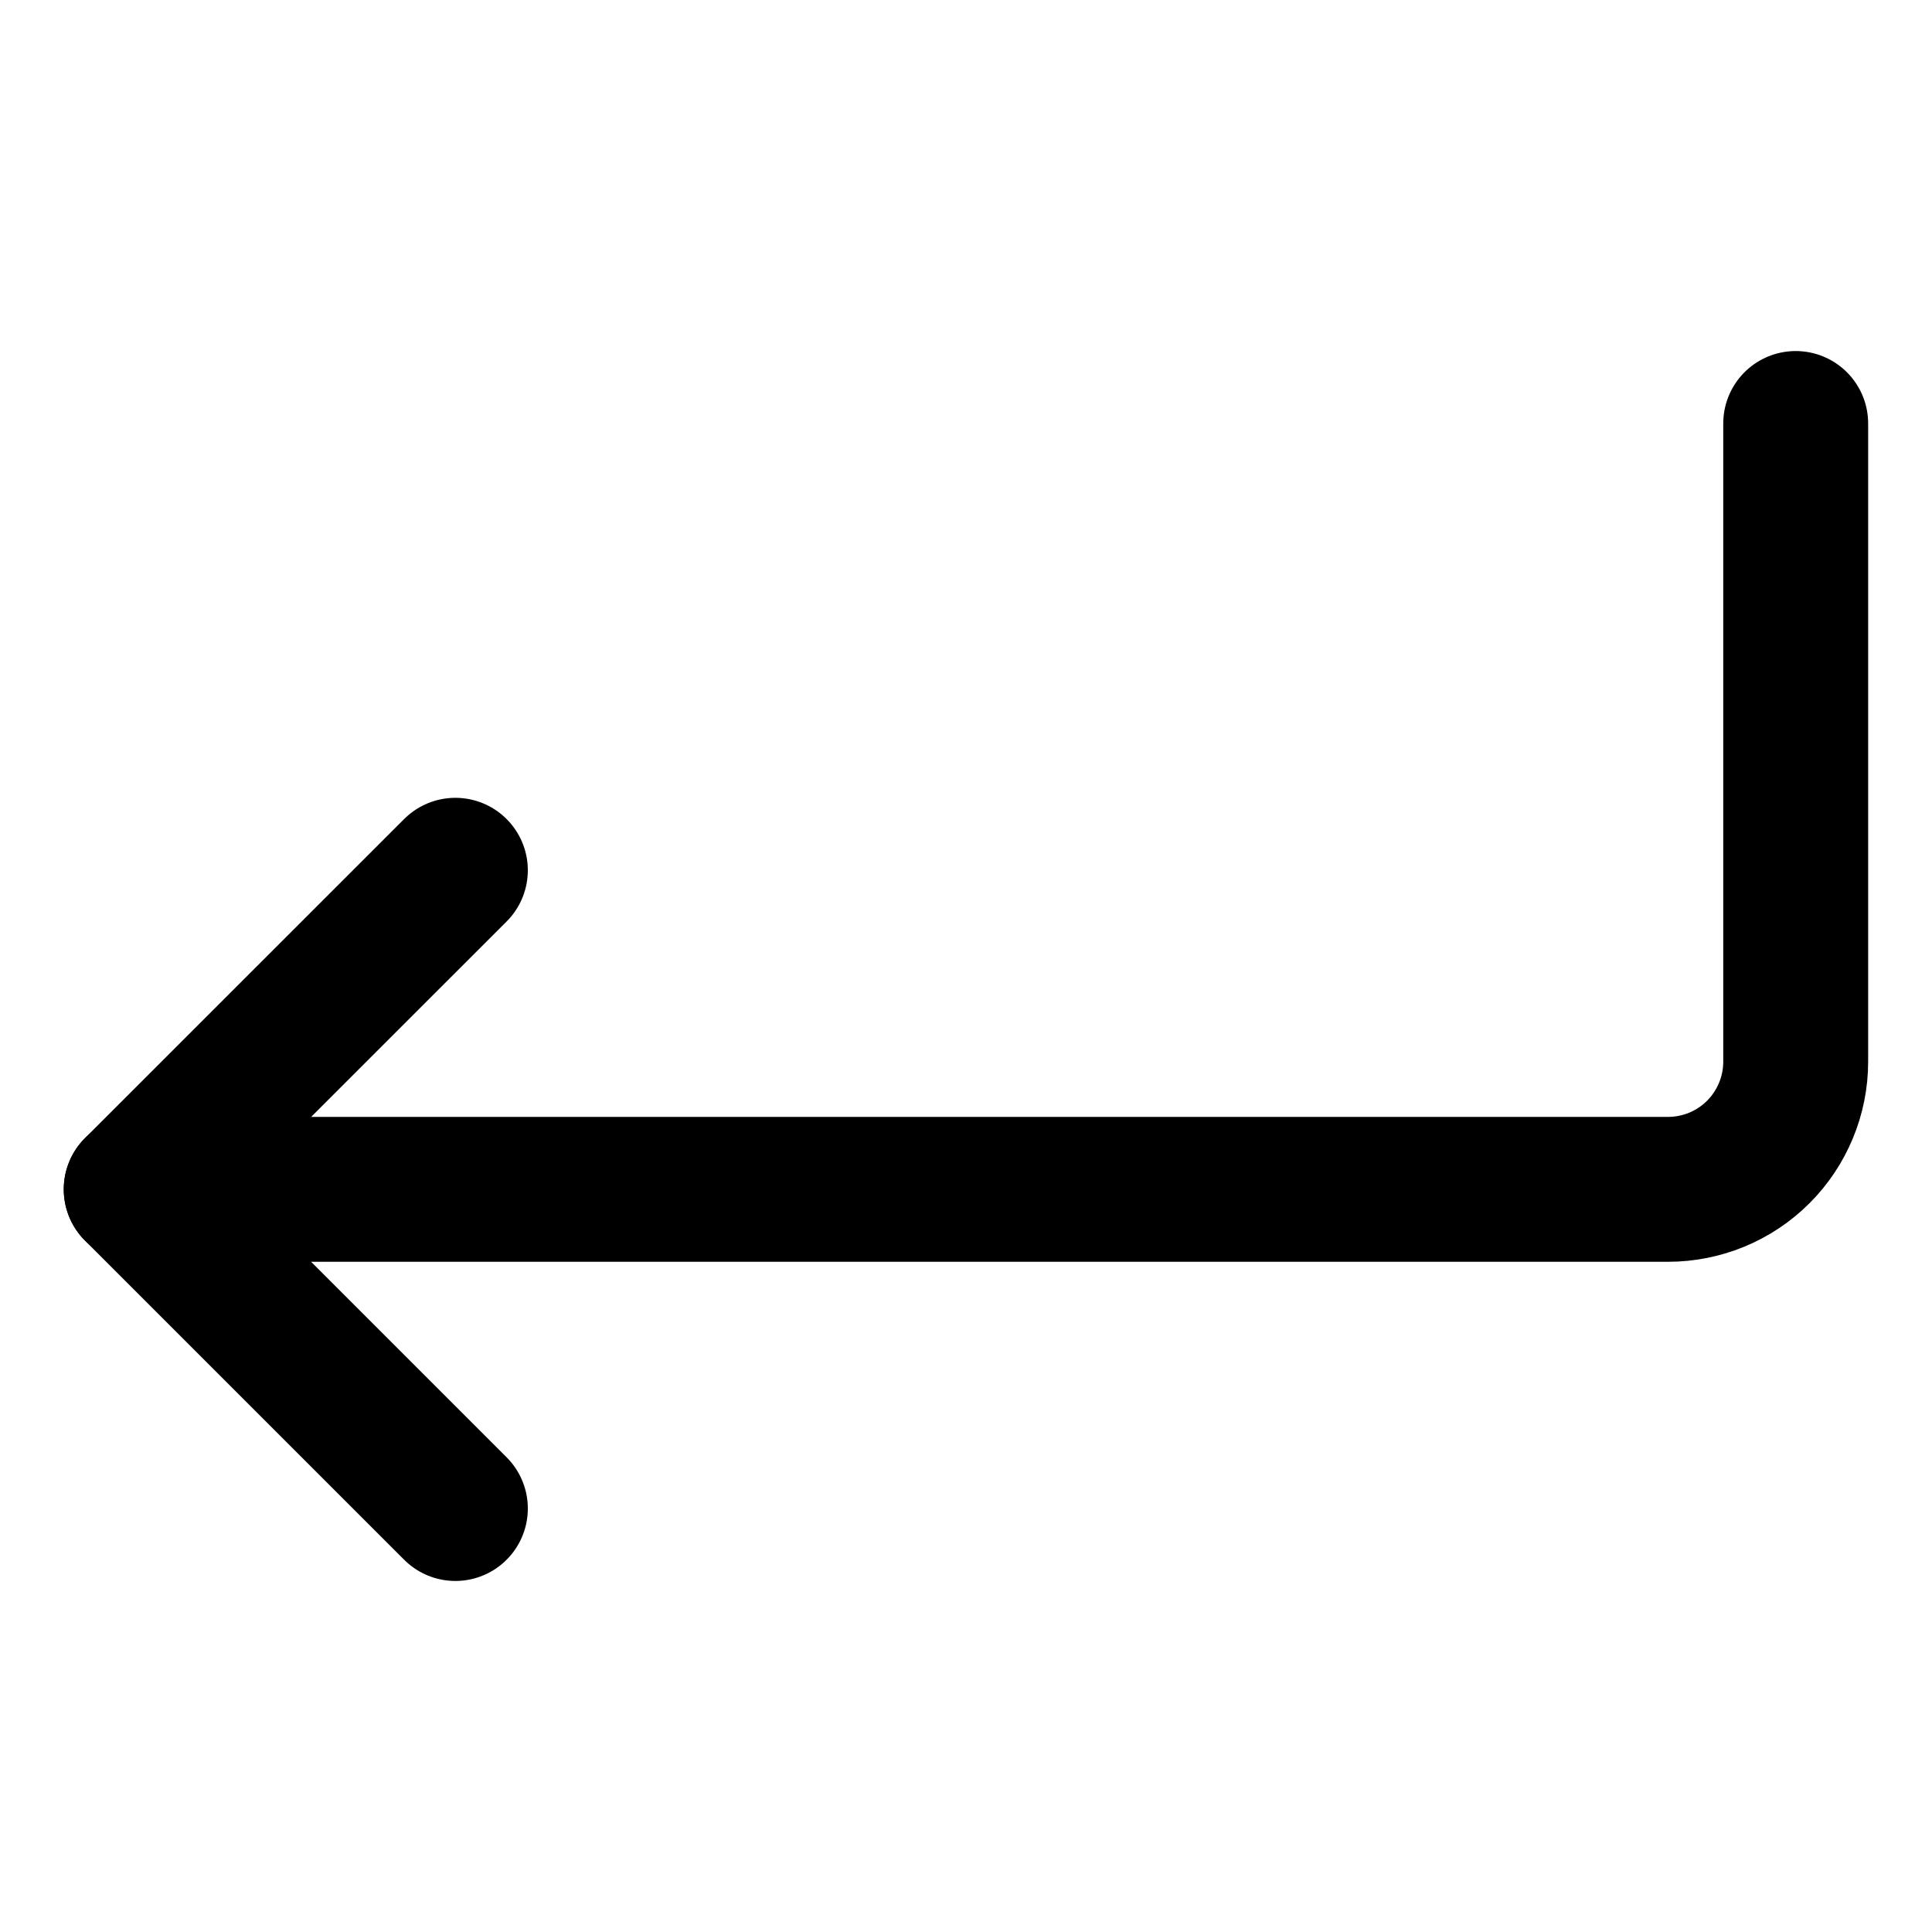 <svg width="20" height="20" viewBox="0 0 20 20" fill="none" xmlns="http://www.w3.org/2000/svg">
<g id="arrow-bend-down-left-1-62">
<g id="arrow-bend-down-left-1">
<path id="Vector" d="M4.714 15.616L1.41 12.312L4.714 9.009" stroke="black" stroke-width="1.5" stroke-linecap="round" stroke-linejoin="round"/>
<path id="Vector_2" d="M18.589 4.384V10.991C18.589 11.341 18.449 11.678 18.202 11.925C17.954 12.173 17.618 12.312 17.267 12.312H1.41" stroke="black" stroke-width="1.5" stroke-linecap="round" stroke-linejoin="round"/>
</g>
</g>
</svg>

